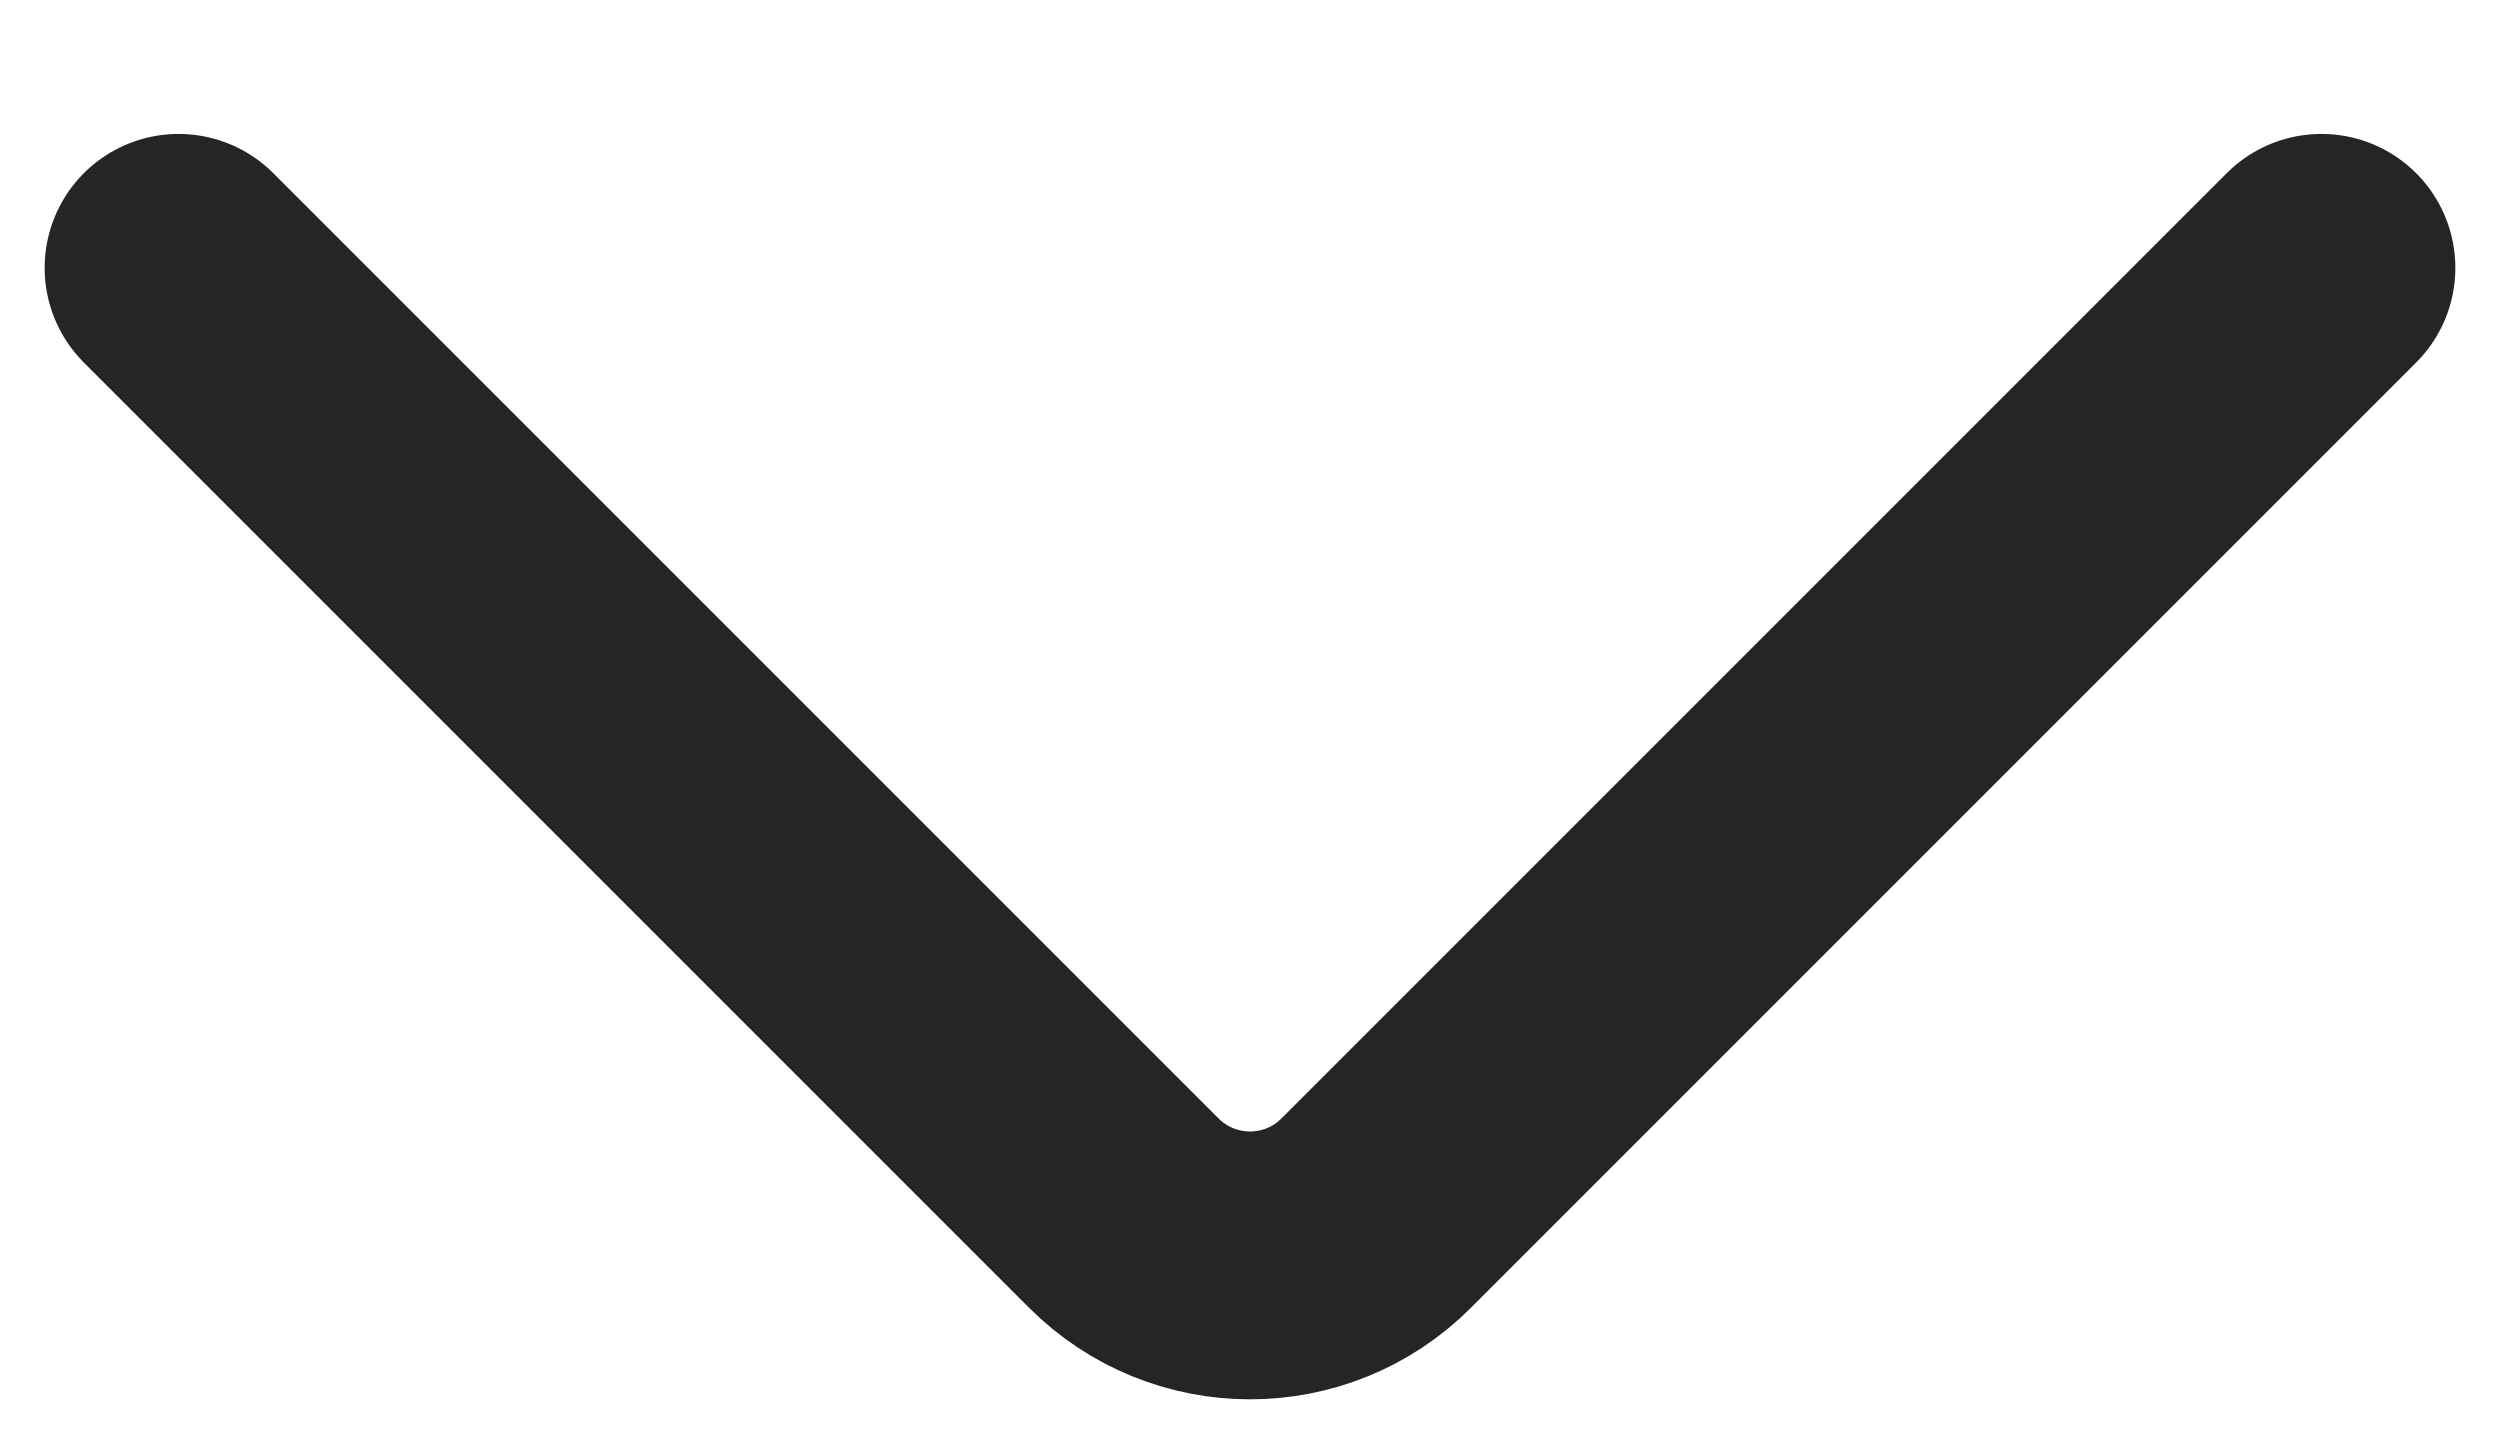<svg fill="none" height="8" viewBox="0 0 14 8" width="14" xmlns="http://www.w3.org/2000/svg"><path d="m1 1.5 5.293 5.293c.391.391 1.024.391 1.414 0l5.293-5.293" stroke="#262525" stroke-linecap="round" stroke-width="1.5"/></svg>